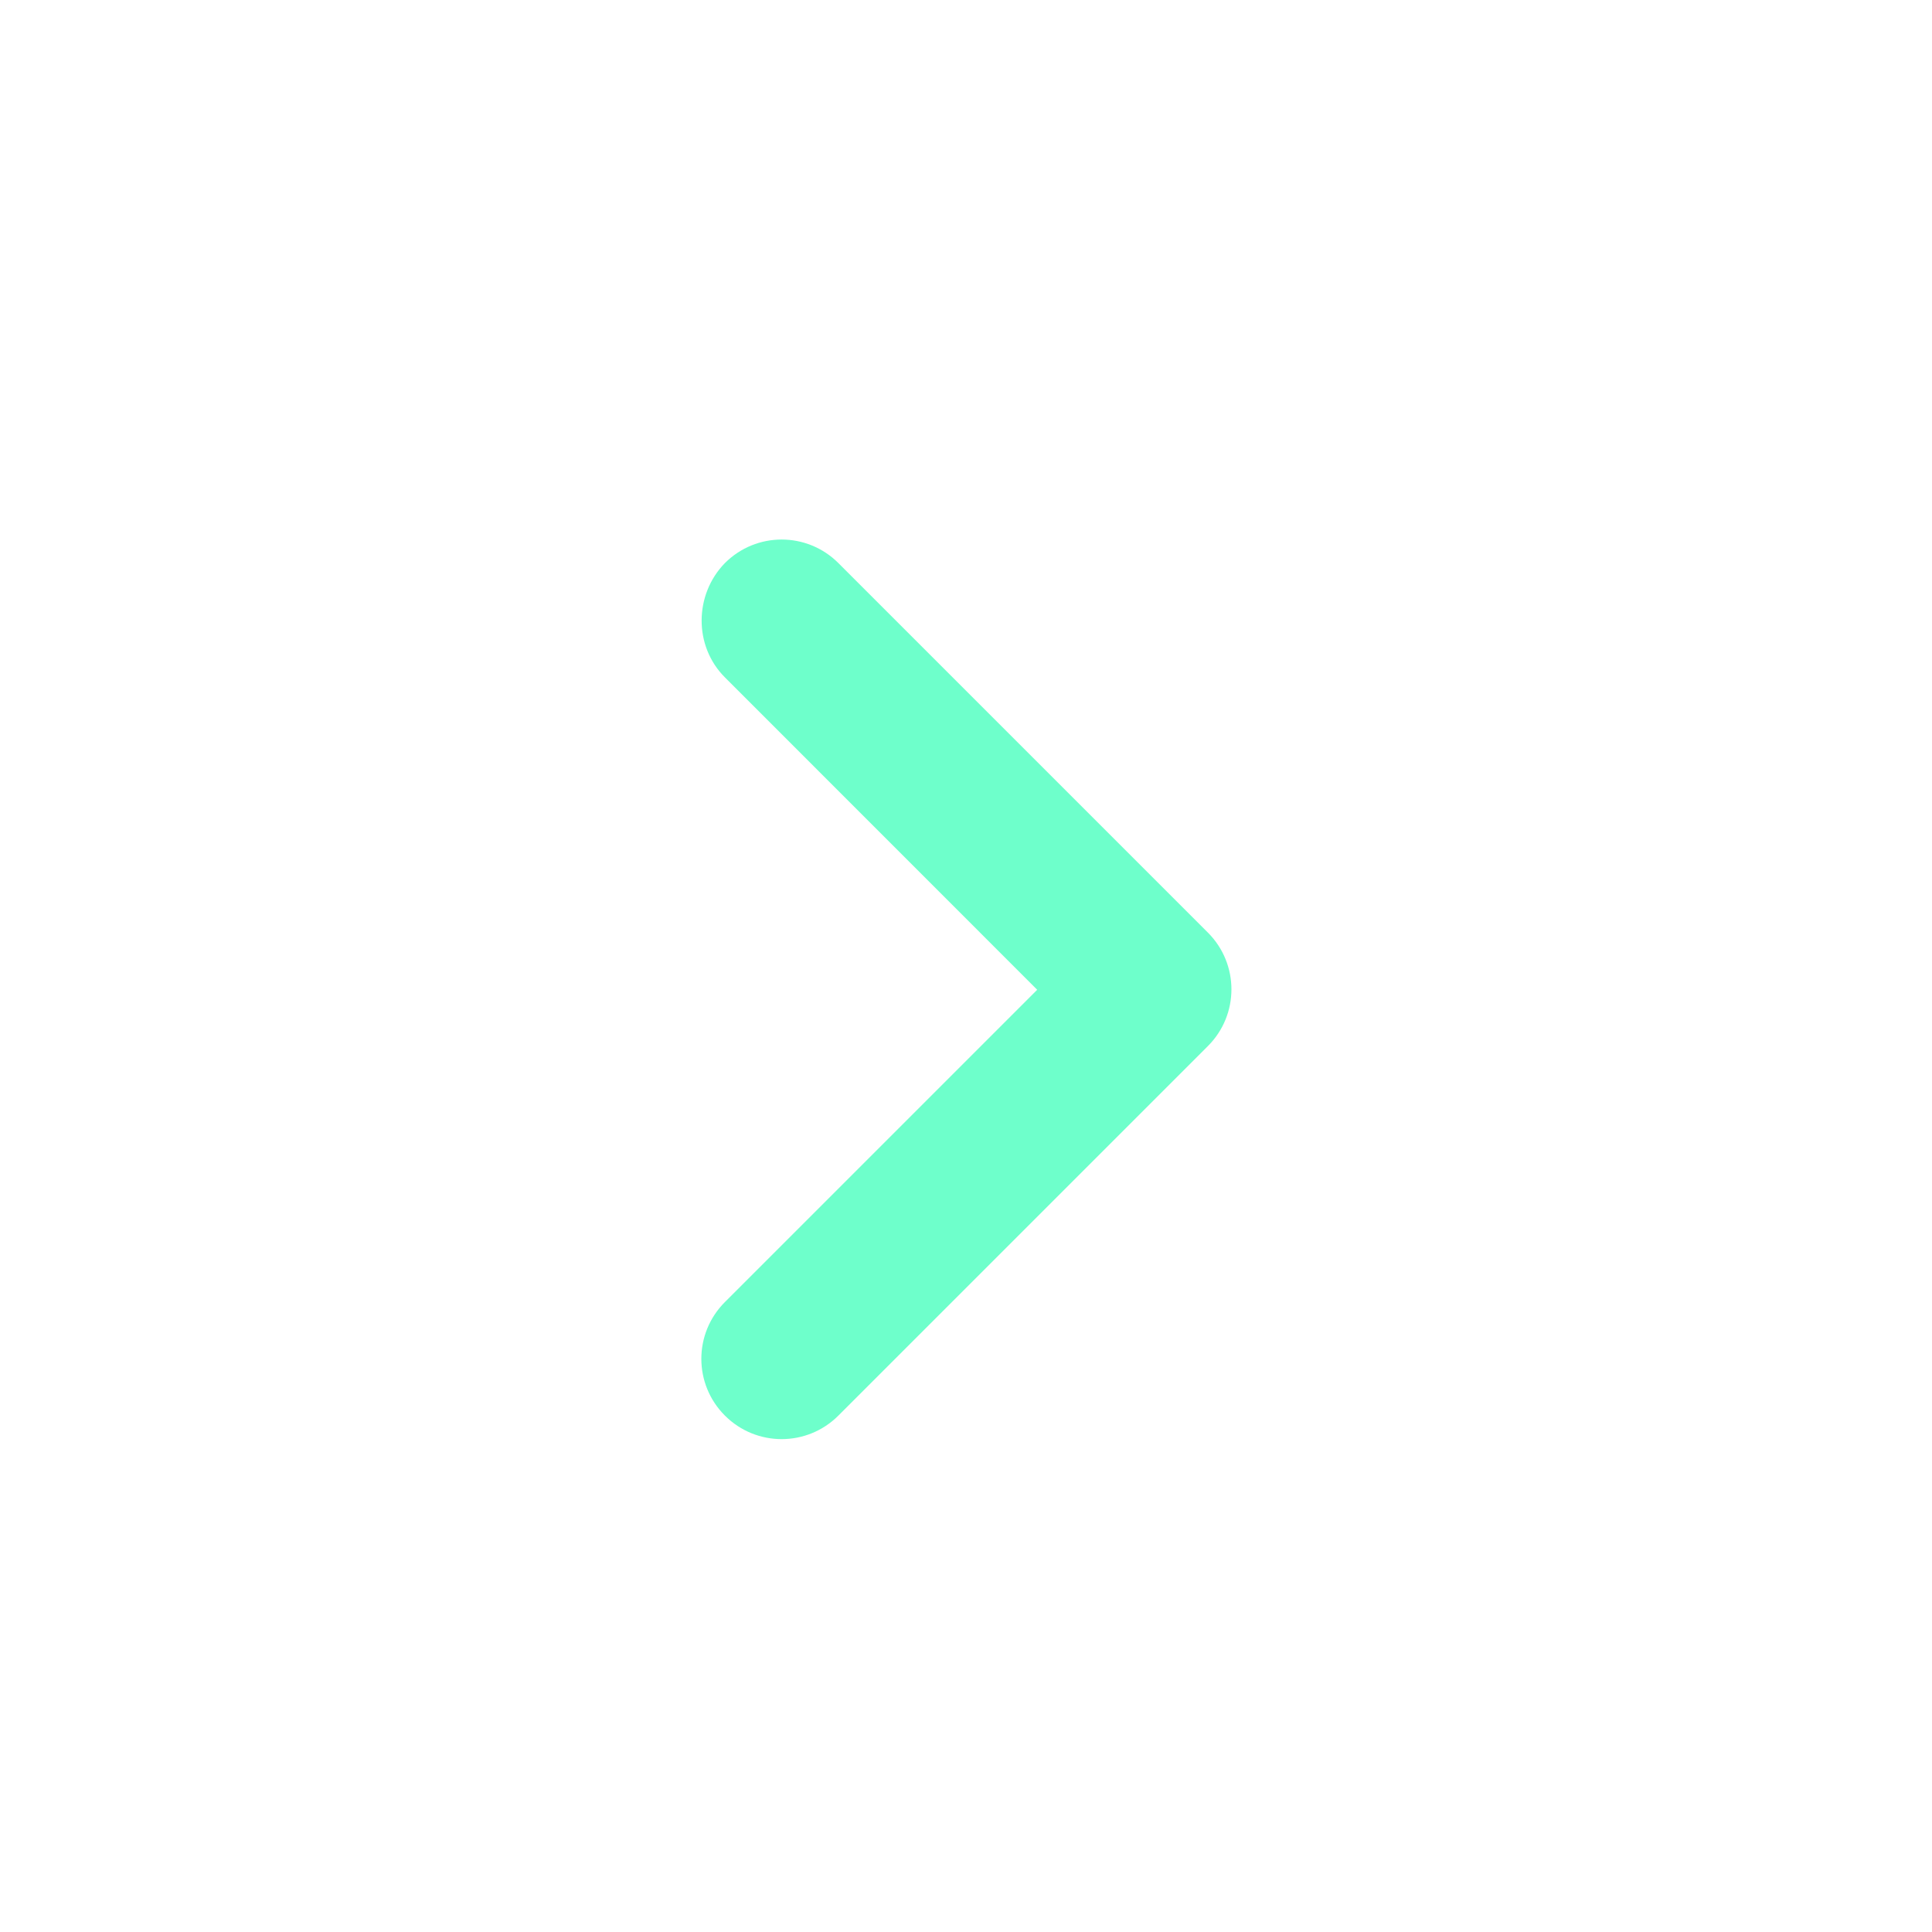 <svg width="20" height="20" viewBox="0 0 20 20" fill="none" xmlns="http://www.w3.org/2000/svg">
<path d="M7.504 7.012L10.737 10.246L7.504 13.479C7.179 13.804 7.179 14.329 7.504 14.654C7.829 14.979 8.354 14.979 8.679 14.654L12.504 10.829C12.829 10.504 12.829 9.979 12.504 9.654L8.679 5.829C8.354 5.504 7.829 5.504 7.504 5.829C7.187 6.154 7.179 6.687 7.504 7.012Z" fill="#6EFFCB"/>
</svg>
